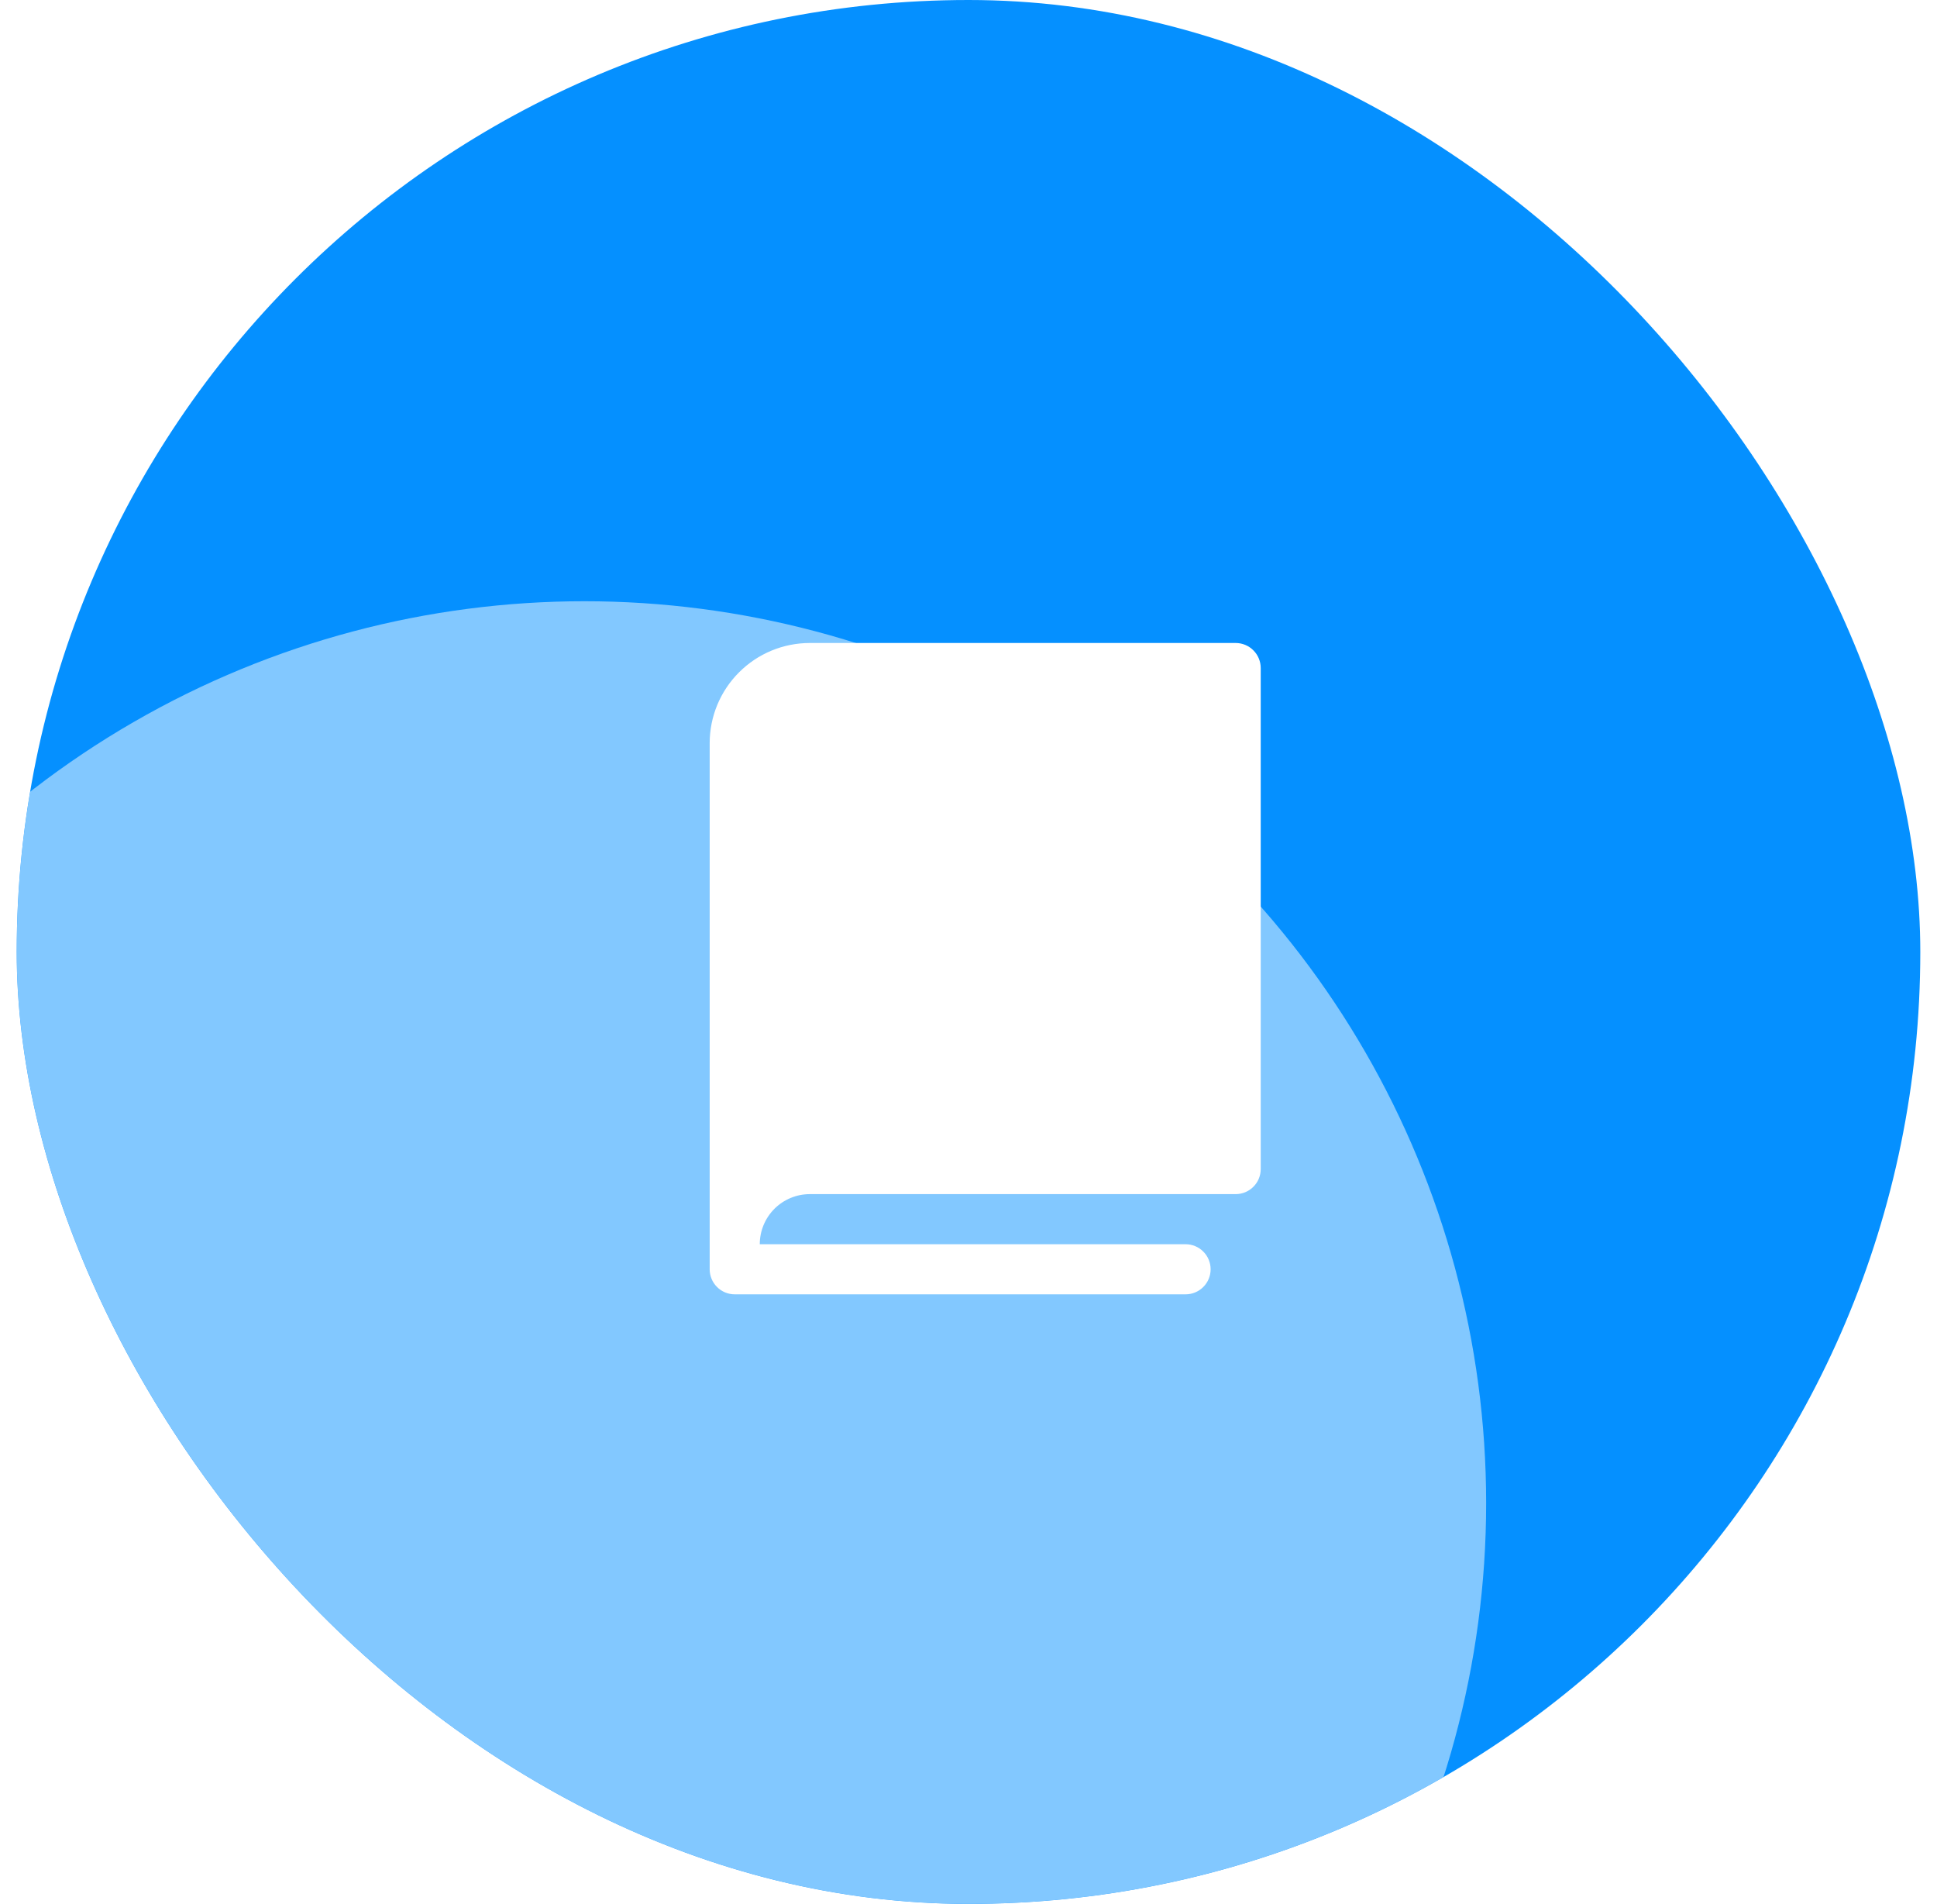 <svg width="58" height="57" viewBox="0 0 58 57" fill="none" xmlns="http://www.w3.org/2000/svg">
<g clip-path="url(#clip0_2792_7767)">
<rect x="0.5" width="57" height="57" rx="28.5" fill="#0590FF"/>
<g filter="url(#filter0_f_2792_7767)">
<circle cx="17.5" cy="45" r="27" fill="white" fill-opacity="0.5"/>
</g>
<path d="M37.75 20V35C37.75 35.199 37.671 35.39 37.53 35.53C37.39 35.671 37.199 35.75 37 35.75H24.25C23.852 35.75 23.471 35.908 23.189 36.189C22.908 36.471 22.75 36.852 22.75 37.25H35.5C35.699 37.25 35.89 37.329 36.03 37.47C36.171 37.61 36.25 37.801 36.25 38C36.25 38.199 36.171 38.39 36.03 38.53C35.89 38.671 35.699 38.75 35.5 38.75H22C21.801 38.75 21.61 38.671 21.47 38.53C21.329 38.39 21.25 38.199 21.25 38V22.25C21.25 21.454 21.566 20.691 22.129 20.129C22.691 19.566 23.454 19.25 24.25 19.25H37C37.199 19.25 37.39 19.329 37.53 19.47C37.671 19.61 37.75 19.801 37.75 20Z" fill="white"/>
<g filter="url(#filter1_f_2792_7767)">
<rect x="-6.801" y="-50" width="8" height="67.876" transform="rotate(32.729 -6.801 -50)" fill="#FAFAFA"/>
</g>
</g>
<defs>
<filter id="filter0_f_2792_7767" x="-41.5" y="-14" width="118" height="118" filterUnits="userSpaceOnUse" color-interpolation-filters="sRGB">
<feFlood flood-opacity="0" result="BackgroundImageFix"/>
<feBlend mode="normal" in="SourceGraphic" in2="BackgroundImageFix" result="shape"/>
<feGaussianBlur stdDeviation="16" result="effect1_foregroundBlur_2792_7767"/>
</filter>
<filter id="filter1_f_2792_7767" x="-55.498" y="-62" width="67.428" height="85.425" filterUnits="userSpaceOnUse" color-interpolation-filters="sRGB">
<feFlood flood-opacity="0" result="BackgroundImageFix"/>
<feBlend mode="normal" in="SourceGraphic" in2="BackgroundImageFix" result="shape"/>
<feGaussianBlur stdDeviation="6" result="effect1_foregroundBlur_2792_7767"/>
</filter>
<clipPath id="clip0_2792_7767">
<rect x="0.5" width="57" height="57" rx="28.5" fill="white"/>
</clipPath>
</defs>
</svg>
